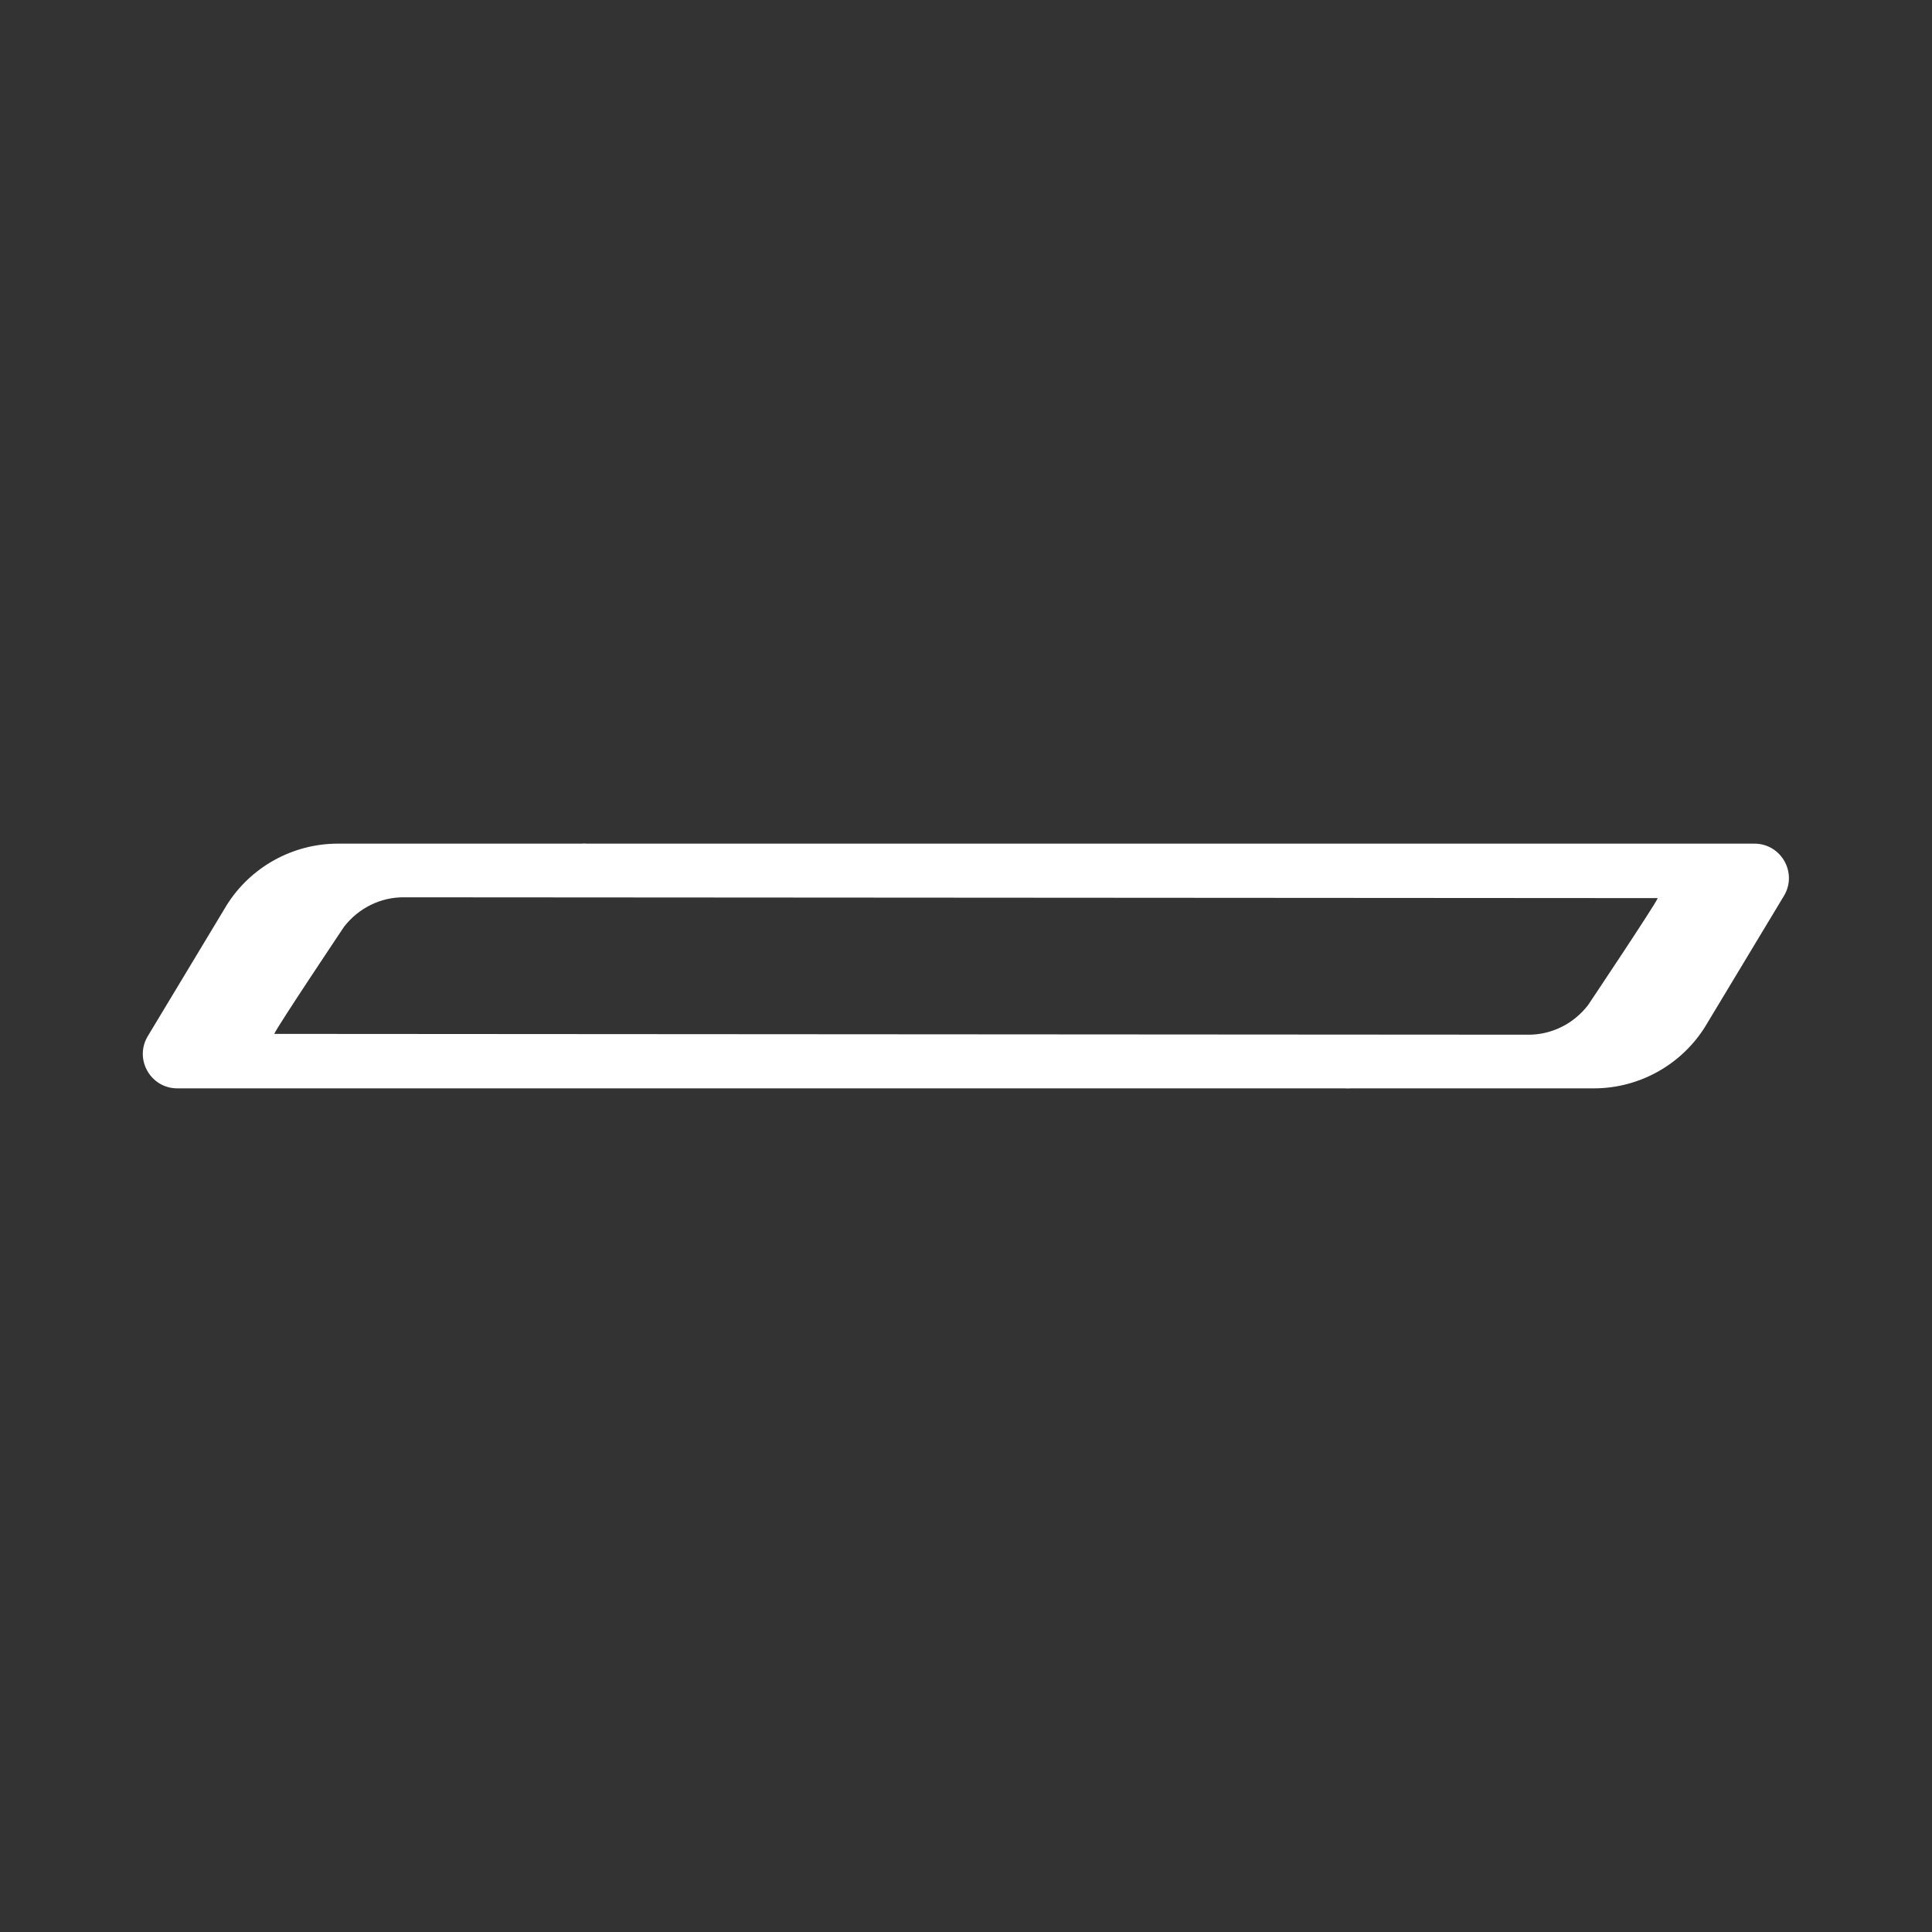 <?xml version="1.0" encoding="UTF-8"?>
<svg id="RaceShapes" xmlns="http://www.w3.org/2000/svg" viewBox="0 0 72 72">
  <rect x="0" y="0" width="72" height="72" fill="#333333" stroke="none"/>
  <defs>
    <style>
      .cls-1 {
        fill: #fff;
      }
    </style>
  </defs>
  <path id="FlatRing_001" class="cls-1" d="M65.38,31.44H21.87c-.09-.01-.16,0-.22,0H12.59c-1.68,0-3.25,.87-4.14,2.29l-2.94,4.88c-.52,.86,.1,1.95,1.1,1.95H50.13c.09,.01,.16,0,.22,0h9.05c1.68,0,3.25-.87,4.14-2.29l2.94-4.88c.52-.86-.1-1.95-1.1-1.95Zm-6.2,6.02c-.54,.7-1.37,1.11-2.24,1.1l-46.72-.03c.11-.27,2.6-3.99,2.6-3.99,.54-.7,1.37-1.11,2.24-1.1l46.72,.03c-.11,.27-2.6,3.99-2.6,3.99Z"/>
</svg>